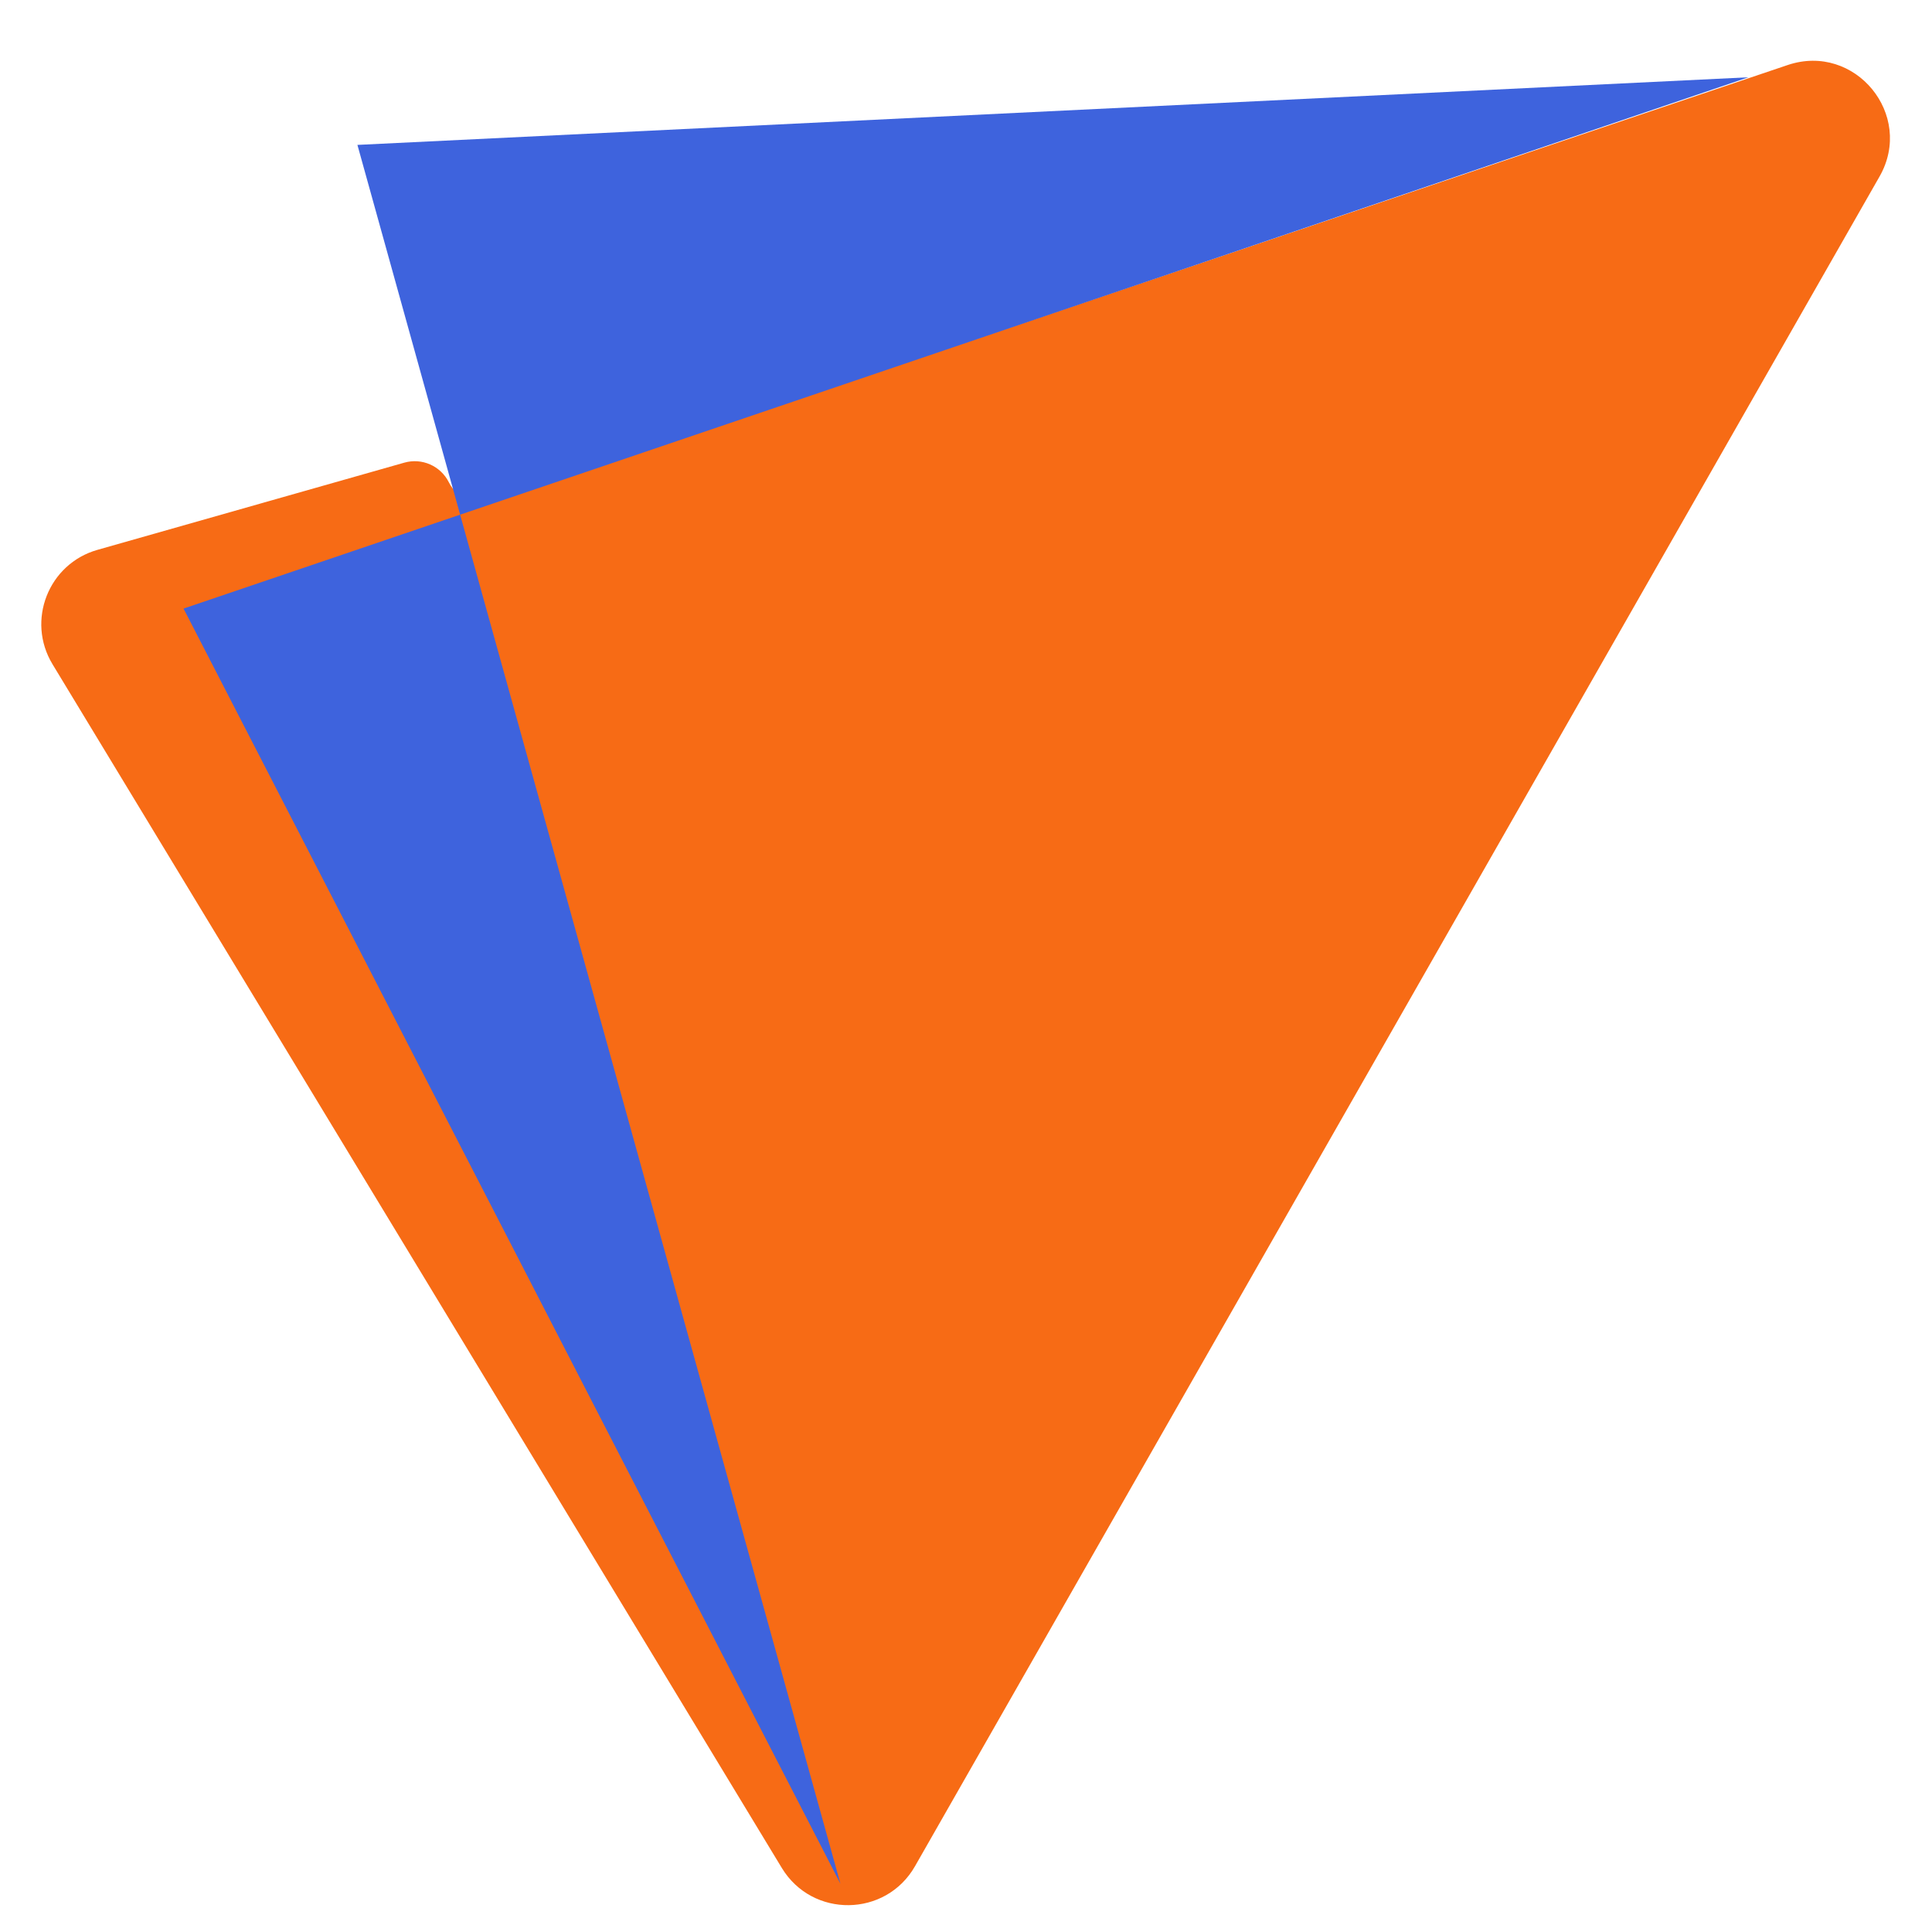 <svg width="100" height="100" viewBox="0 0 100 100" fill="none" xmlns="http://www.w3.org/2000/svg">
<g clip-path="url(#clip0_112_5)">
<path d="M92.53 3.366C96.015 2.189 99.107 5.944 97.284 9.138L47.361 96.594C45.849 99.243 42.047 99.293 40.466 96.684L2.718 34.38C1.35 32.122 2.506 29.181 5.046 28.46L20.927 23.947C21.839 23.688 22.807 24.114 23.232 24.963C23.672 25.844 24.695 26.265 25.628 25.95L92.53 3.366Z" fill="#F76B15"/>
<path d="M90.5 4L18.5 7.5L43.5 97.5L9.5 31.5L90.5 4Z" fill="#3E63DD"/>
</g>
<defs>
<clipPath id="clip0_112_5">
<rect width="100" height="100" fill="white"/>
</clipPath>
</defs>
</svg>
